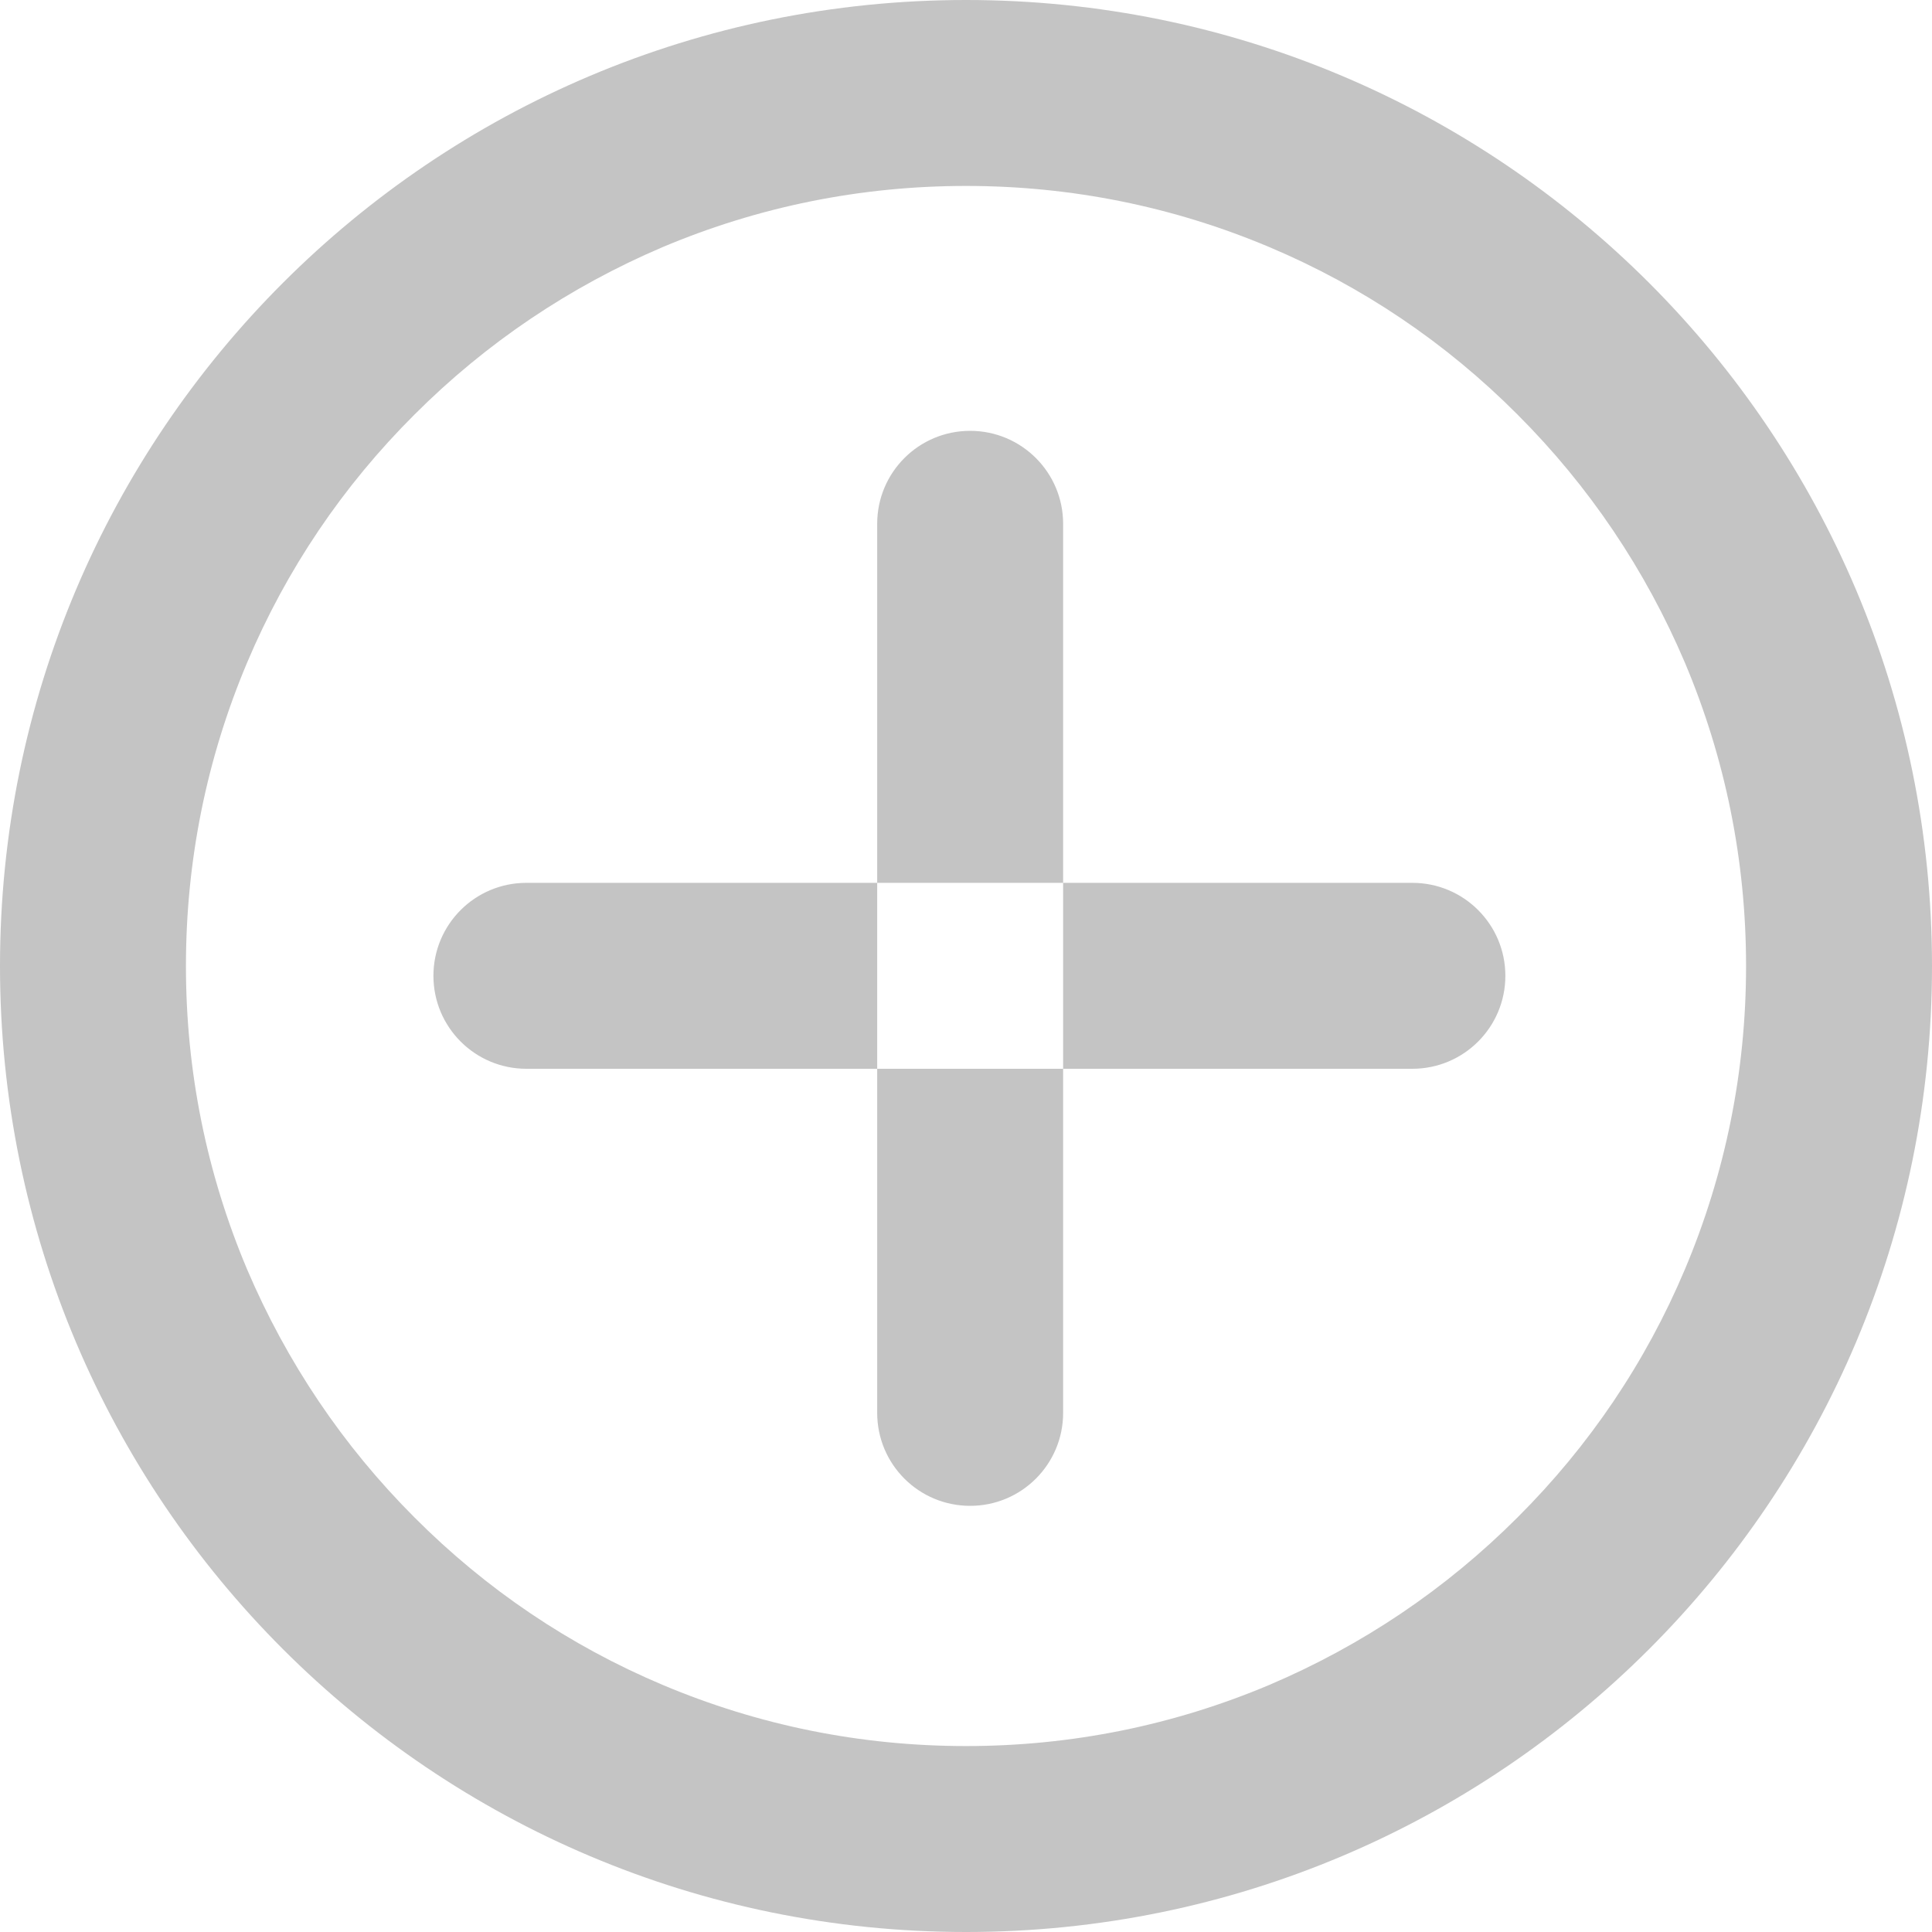 <svg xmlns="http://www.w3.org/2000/svg" xmlns:xlink="http://www.w3.org/1999/xlink" width="23.919" height="23.919" viewBox="0 0 23.919 23.919" fill="none"><path id="路径 1" fill-rule="evenodd" style="fill:#C4C4C4" opacity="1" d="M11.96 2.302C13.264 2.302 14.527 2.558 15.717 3.06C16.868 3.546 17.901 4.243 18.787 5.132C19.676 6.021 20.37 7.054 20.859 8.202C21.361 9.392 21.617 10.655 21.617 11.96C21.617 13.264 21.361 14.527 20.859 15.717C20.373 16.868 19.676 17.901 18.787 18.787C17.898 19.676 16.865 20.37 15.717 20.859C14.527 21.361 13.264 21.617 11.96 21.617C10.655 21.617 9.392 21.361 8.202 20.859C7.051 20.373 6.018 19.676 5.132 18.787C4.243 17.898 3.55 16.865 3.06 15.717C2.558 14.527 2.302 13.264 2.302 11.96C2.302 10.655 2.558 9.392 3.06 8.202C3.546 7.051 4.243 6.018 5.132 5.132C6.021 4.243 7.054 3.55 8.202 3.06C9.392 2.558 10.655 2.302 11.96 2.302ZM11.96 0C5.353 0 0 5.353 0 11.96C0 18.566 5.353 23.919 11.96 23.919C18.566 23.919 23.919 18.566 23.919 11.96C23.919 5.353 18.566 0 11.96 0ZM12.011 18.643C11.374 18.643 10.86 18.128 10.86 17.492L10.86 6.485C10.86 5.849 11.374 5.334 12.011 5.334C12.647 5.334 13.162 5.849 13.162 6.485L13.162 17.492C13.162 18.128 12.647 18.643 12.011 18.643ZM17.485 13.232L6.517 13.232C5.881 13.232 5.366 12.717 5.366 12.081C5.366 11.445 5.881 10.93 6.517 10.93L17.485 10.93C18.122 10.93 18.637 11.445 18.637 12.081C18.637 12.717 18.122 13.232 17.485 13.232Z"></path></svg>